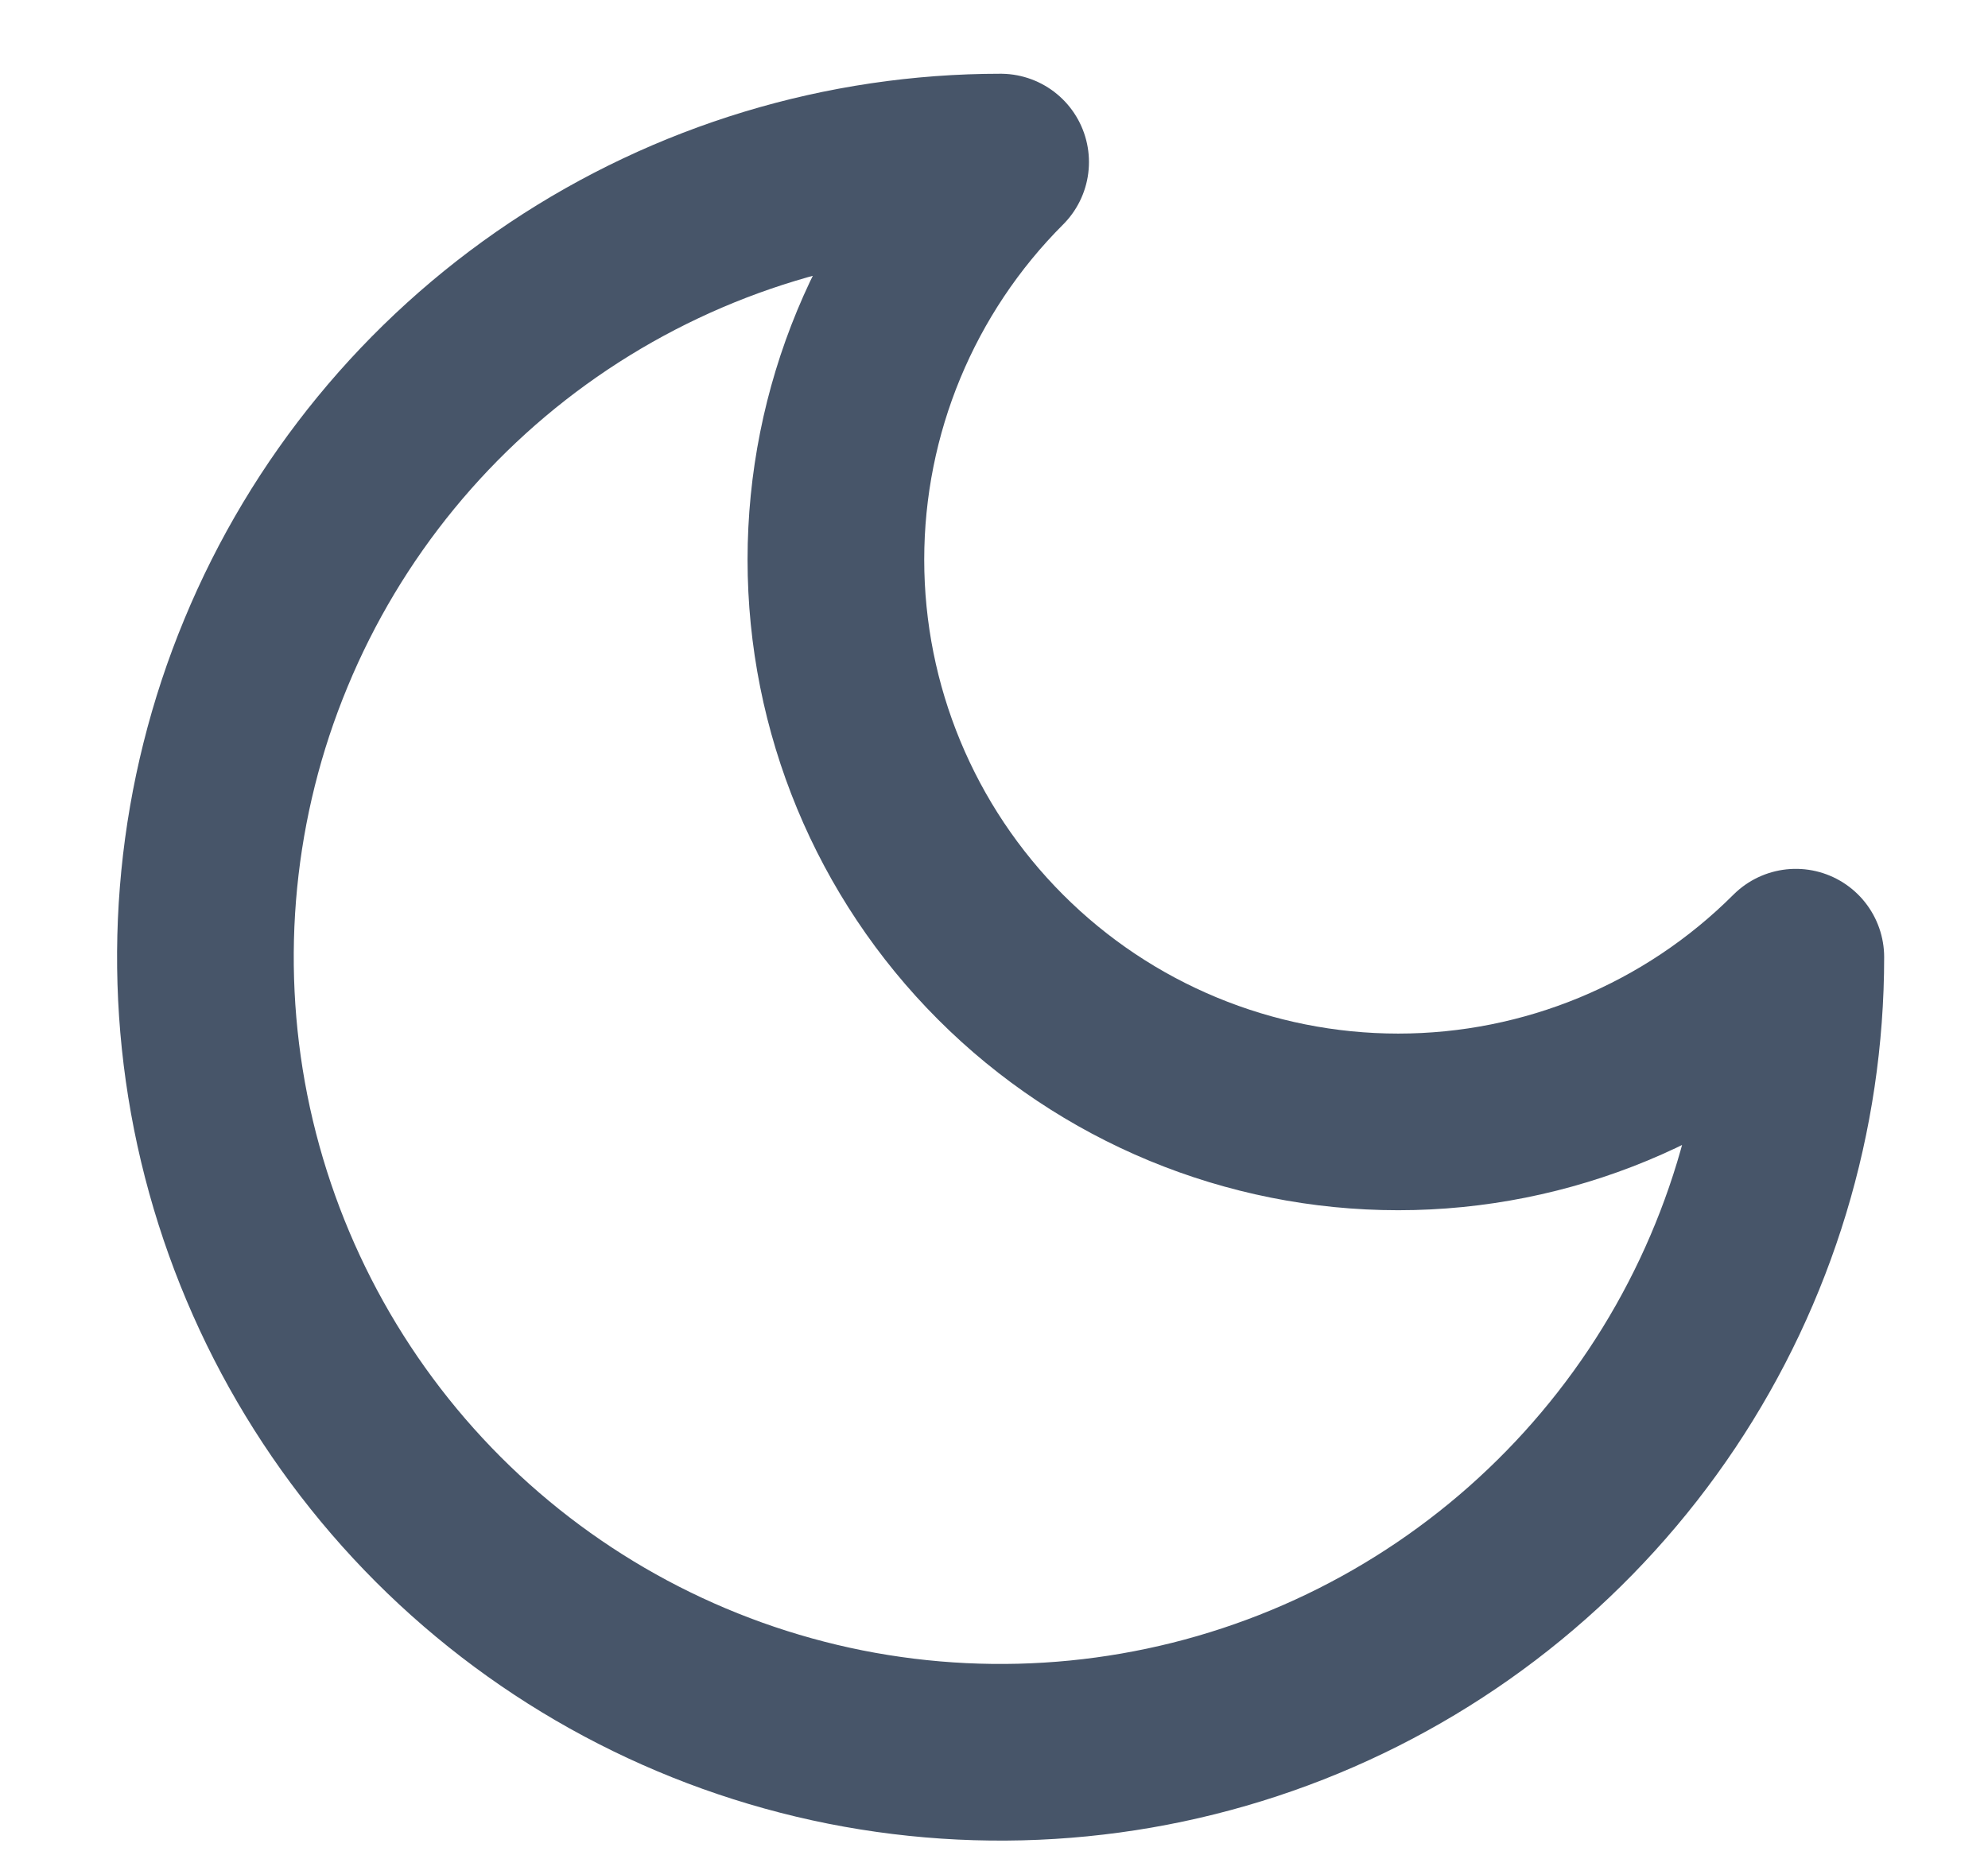 <svg width="15" height="14" viewBox="0 0 15 14" fill="none" xmlns="http://www.w3.org/2000/svg">
<path d="M7.55 1.223C6.754 2.019 6.307 3.098 6.307 4.223C6.307 5.348 6.754 6.427 7.55 7.223C8.345 8.019 9.425 8.466 10.55 8.466C11.675 8.466 12.754 8.019 13.55 7.223C13.55 8.41 13.198 9.57 12.539 10.556C11.879 11.543 10.942 12.312 9.846 12.766C8.75 13.22 7.543 13.339 6.379 13.108C5.215 12.876 4.146 12.305 3.307 11.466C2.468 10.626 1.897 9.557 1.665 8.393C1.434 7.23 1.552 6.023 2.007 4.927C2.461 3.83 3.23 2.893 4.216 2.234C5.203 1.575 6.363 1.223 7.55 1.223Z" stroke="#475569" stroke-width="1.333" stroke-linecap="round" stroke-linejoin="round"/>
</svg>
